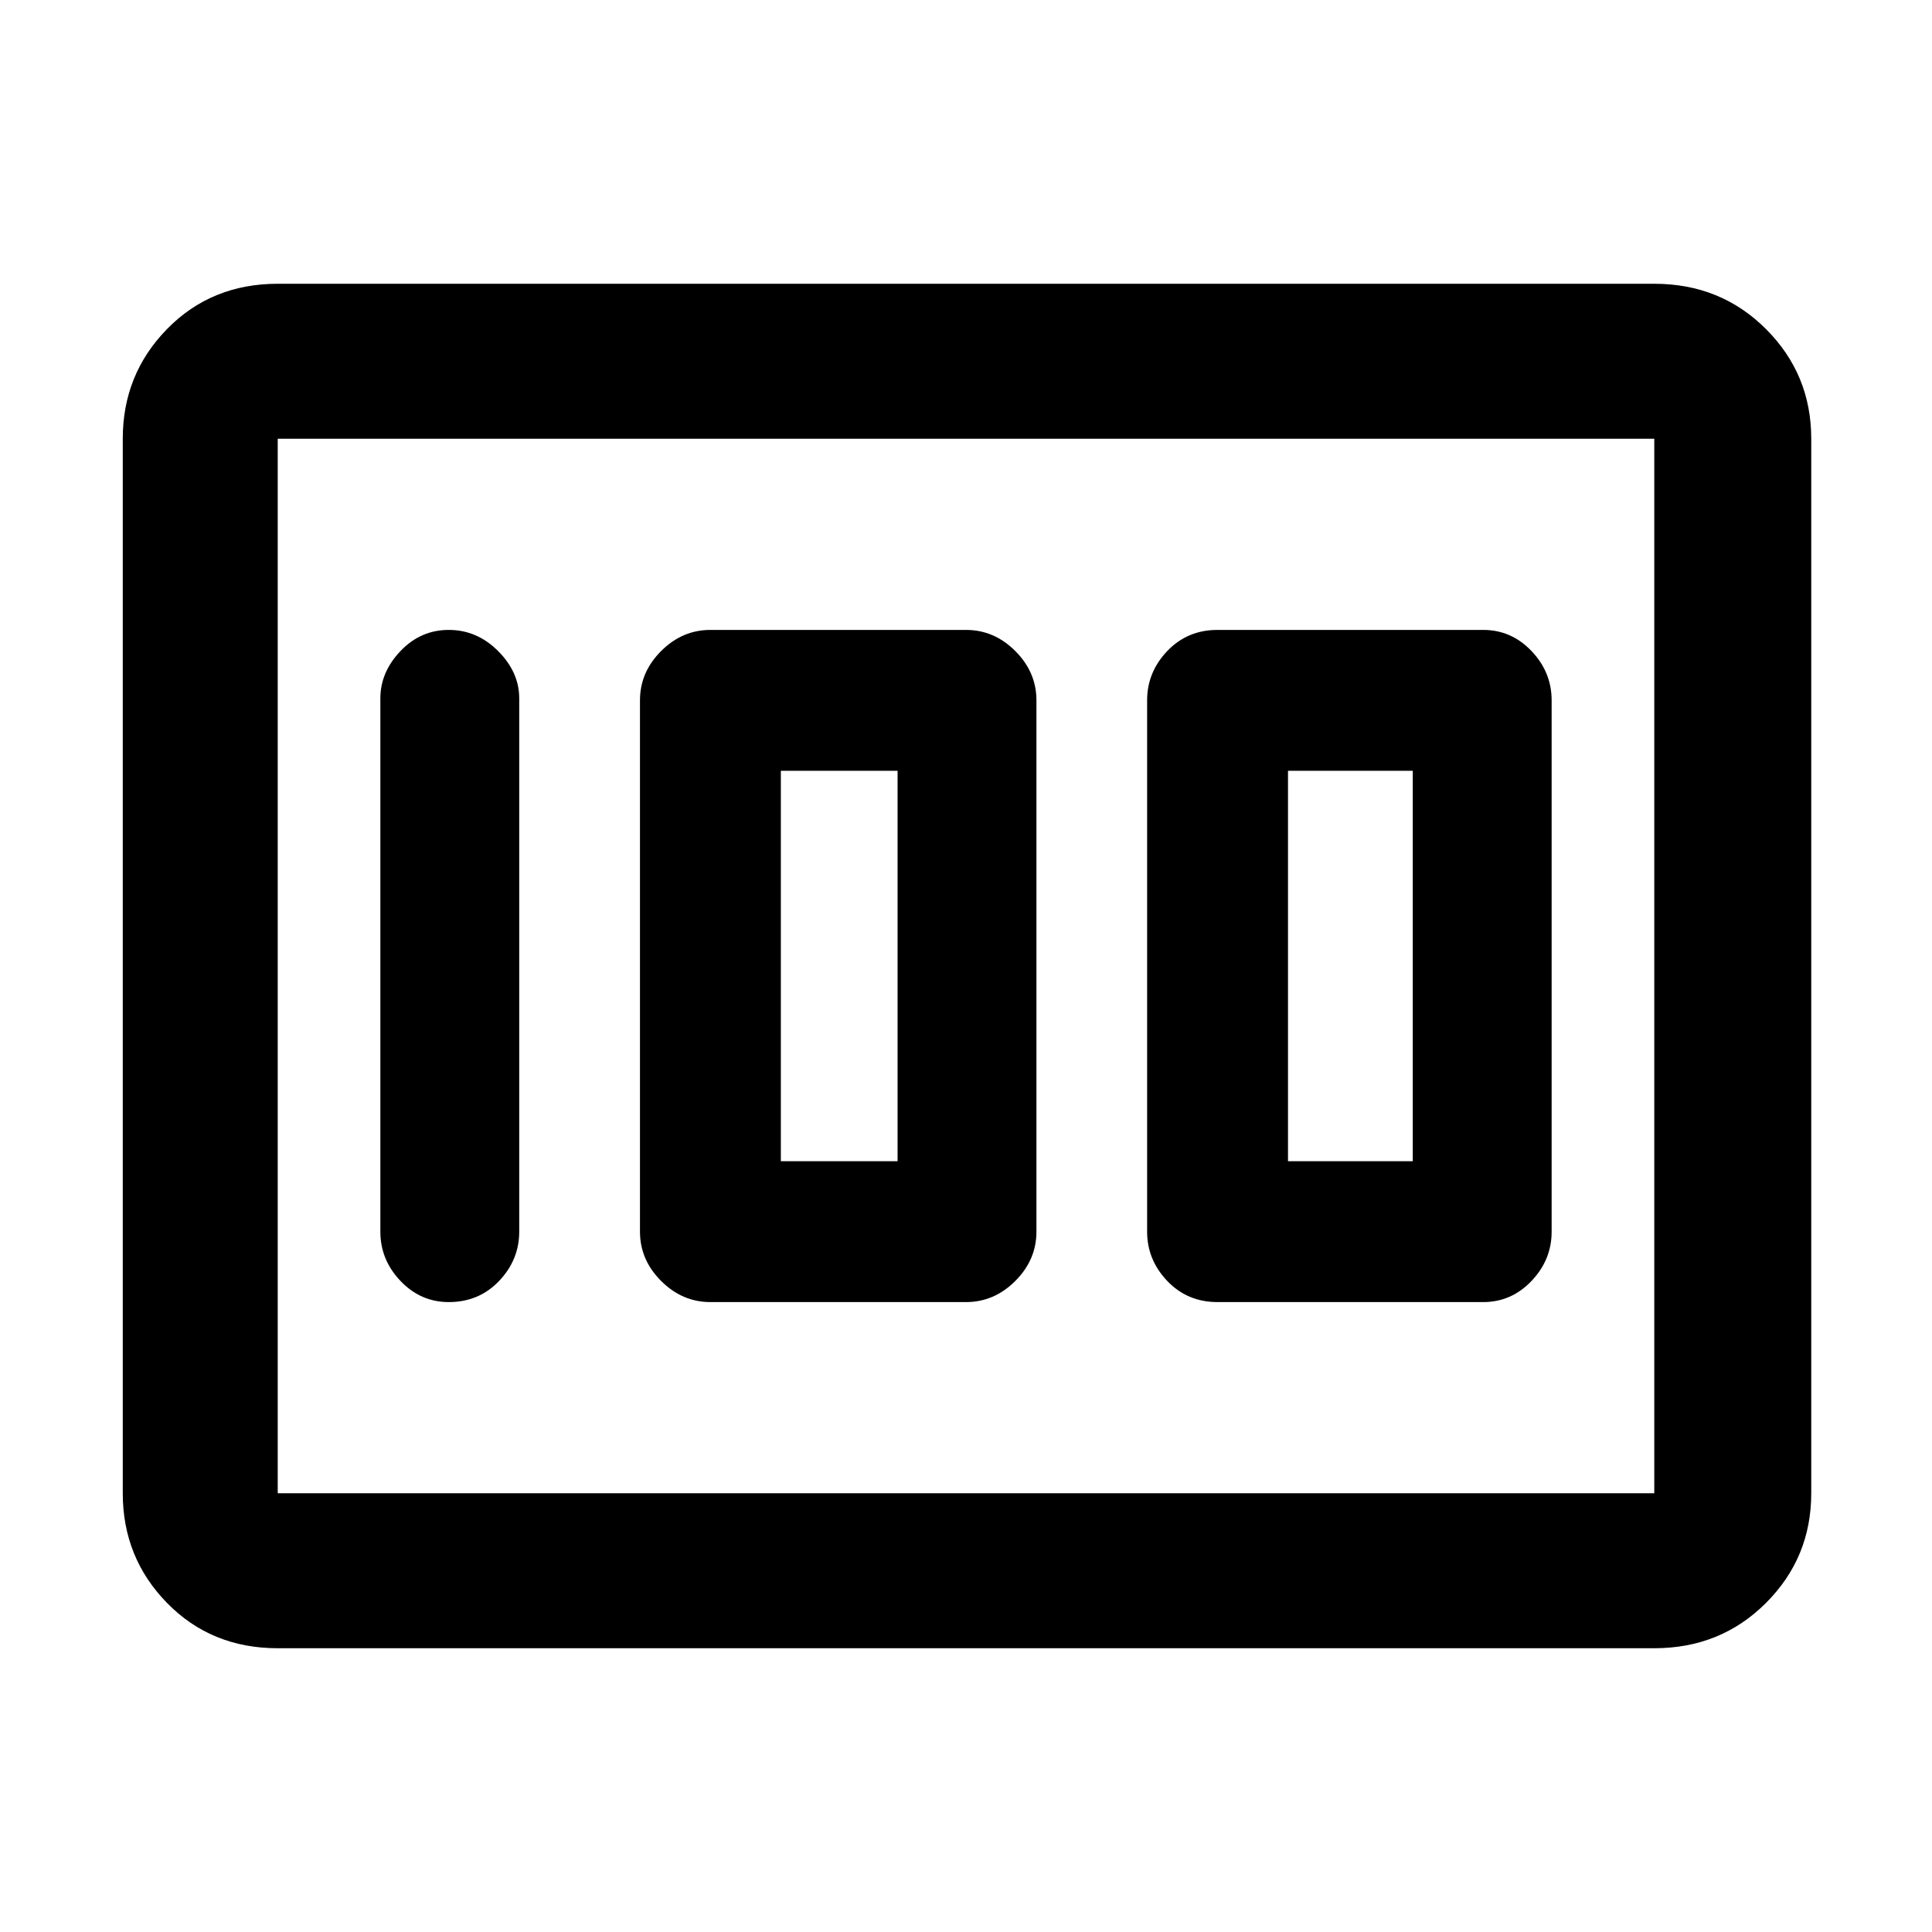 <svg xmlns="http://www.w3.org/2000/svg" height="48" width="48"><path d="M30.25 32.35h6.6q.7 0 1.2-.525t.5-1.225V17.4q0-.7-.5-1.225-.5-.525-1.2-.525h-6.6q-.75 0-1.25.525t-.5 1.225v13.2q0 .7.5 1.225.5.525 1.25.525Zm1.75-3.5v-9.7h3.1v9.7Zm-14.35 3.5H24q.7 0 1.225-.525.525-.525.525-1.225V17.4q0-.7-.525-1.225Q24.7 15.65 24 15.65h-6.35q-.7 0-1.225.525-.525.525-.525 1.225v13.2q0 .7.525 1.225.525.525 1.225.525Zm1.75-3.5v-9.7h2.9v9.7Zm-8.25 3.5q.75 0 1.25-.525t.5-1.225V17.35q0-.65-.525-1.175t-1.225-.525q-.7 0-1.2.525t-.5 1.175V30.6q0 .7.5 1.225.5.525 1.2.525Zm-4.25 8.6q-1.65 0-2.75-1.125T3.05 37.1V10.9q0-1.6 1.1-2.725T6.9 7.05h34.2q1.65 0 2.775 1.125T45 10.9v26.2q0 1.6-1.125 2.725T41.1 40.95Zm0-3.85h34.2V10.9H6.9v26.2Zm0 0V10.9v26.2Z"/></svg>
